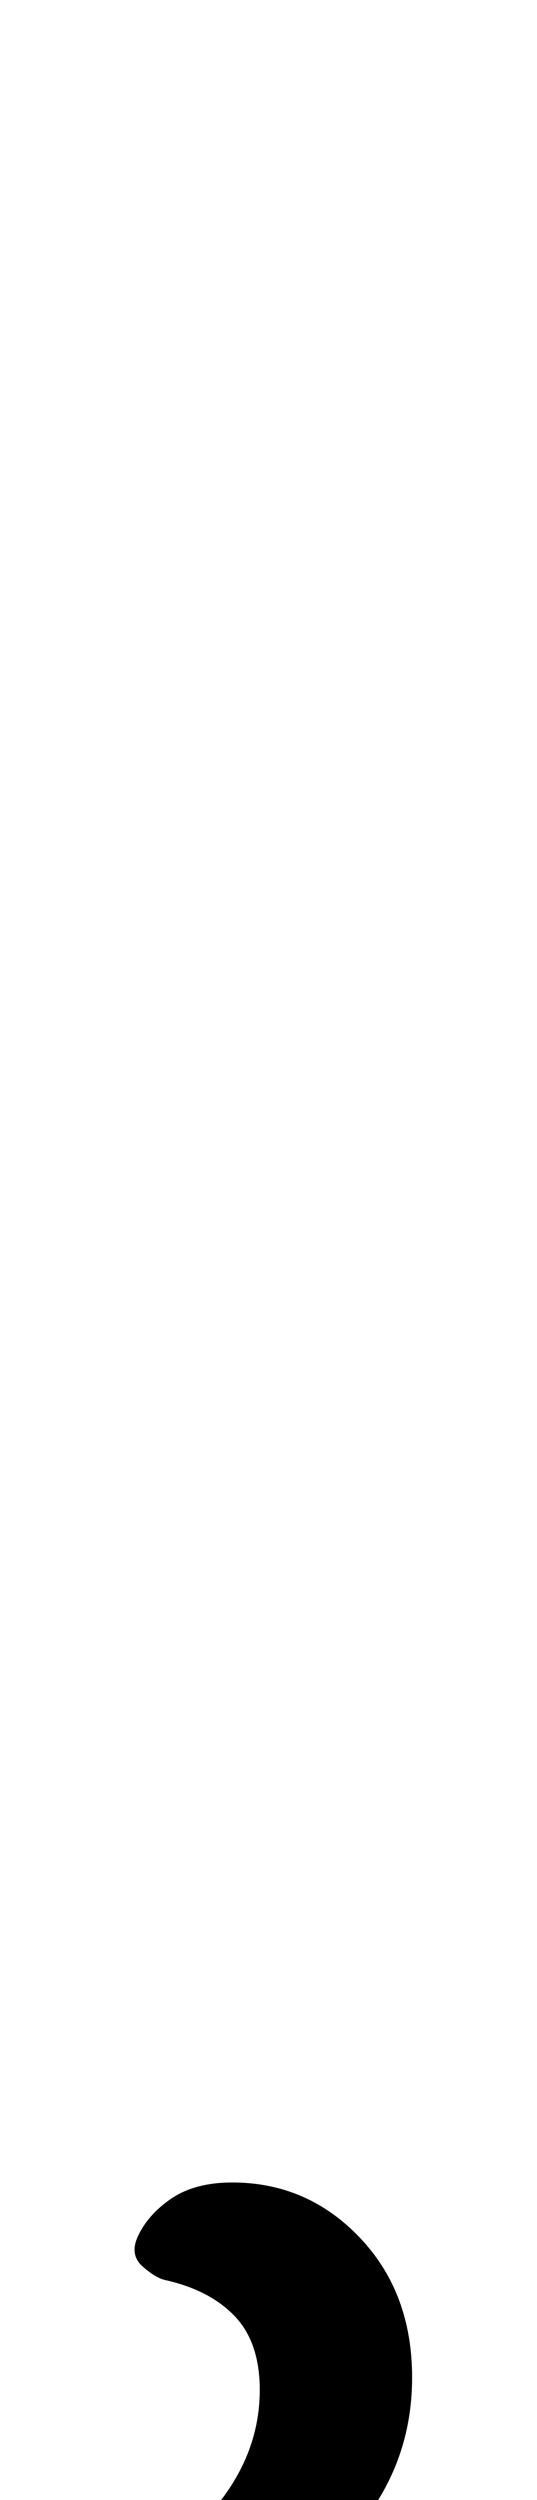 <?xml version="1.0" standalone="no"?>
<!DOCTYPE svg PUBLIC "-//W3C//DTD SVG 1.1//EN" "http://www.w3.org/Graphics/SVG/1.1/DTD/svg11.dtd" >
<svg xmlns="http://www.w3.org/2000/svg" xmlns:xlink="http://www.w3.org/1999/xlink" version="1.1" viewBox="-215 0 215 1000">
  <g transform="matrix(1 0 0 -1 0 800)">
   <path fill="currentColor"
d="M-185 -267q-10 0 -15 4t-5 7q0 12 10 18t17 7q27 3 47 25.5t20 49.5q0 19 -10 29.5t-28 14.5q-4 1 -9 5.5t-2 11.5q4 9 13.5 15.5t24.5 6.5q30 0 51 -22t21 -56t-21.5 -60t-52.5 -41t-61 -15z" />
  </g>

</svg>
